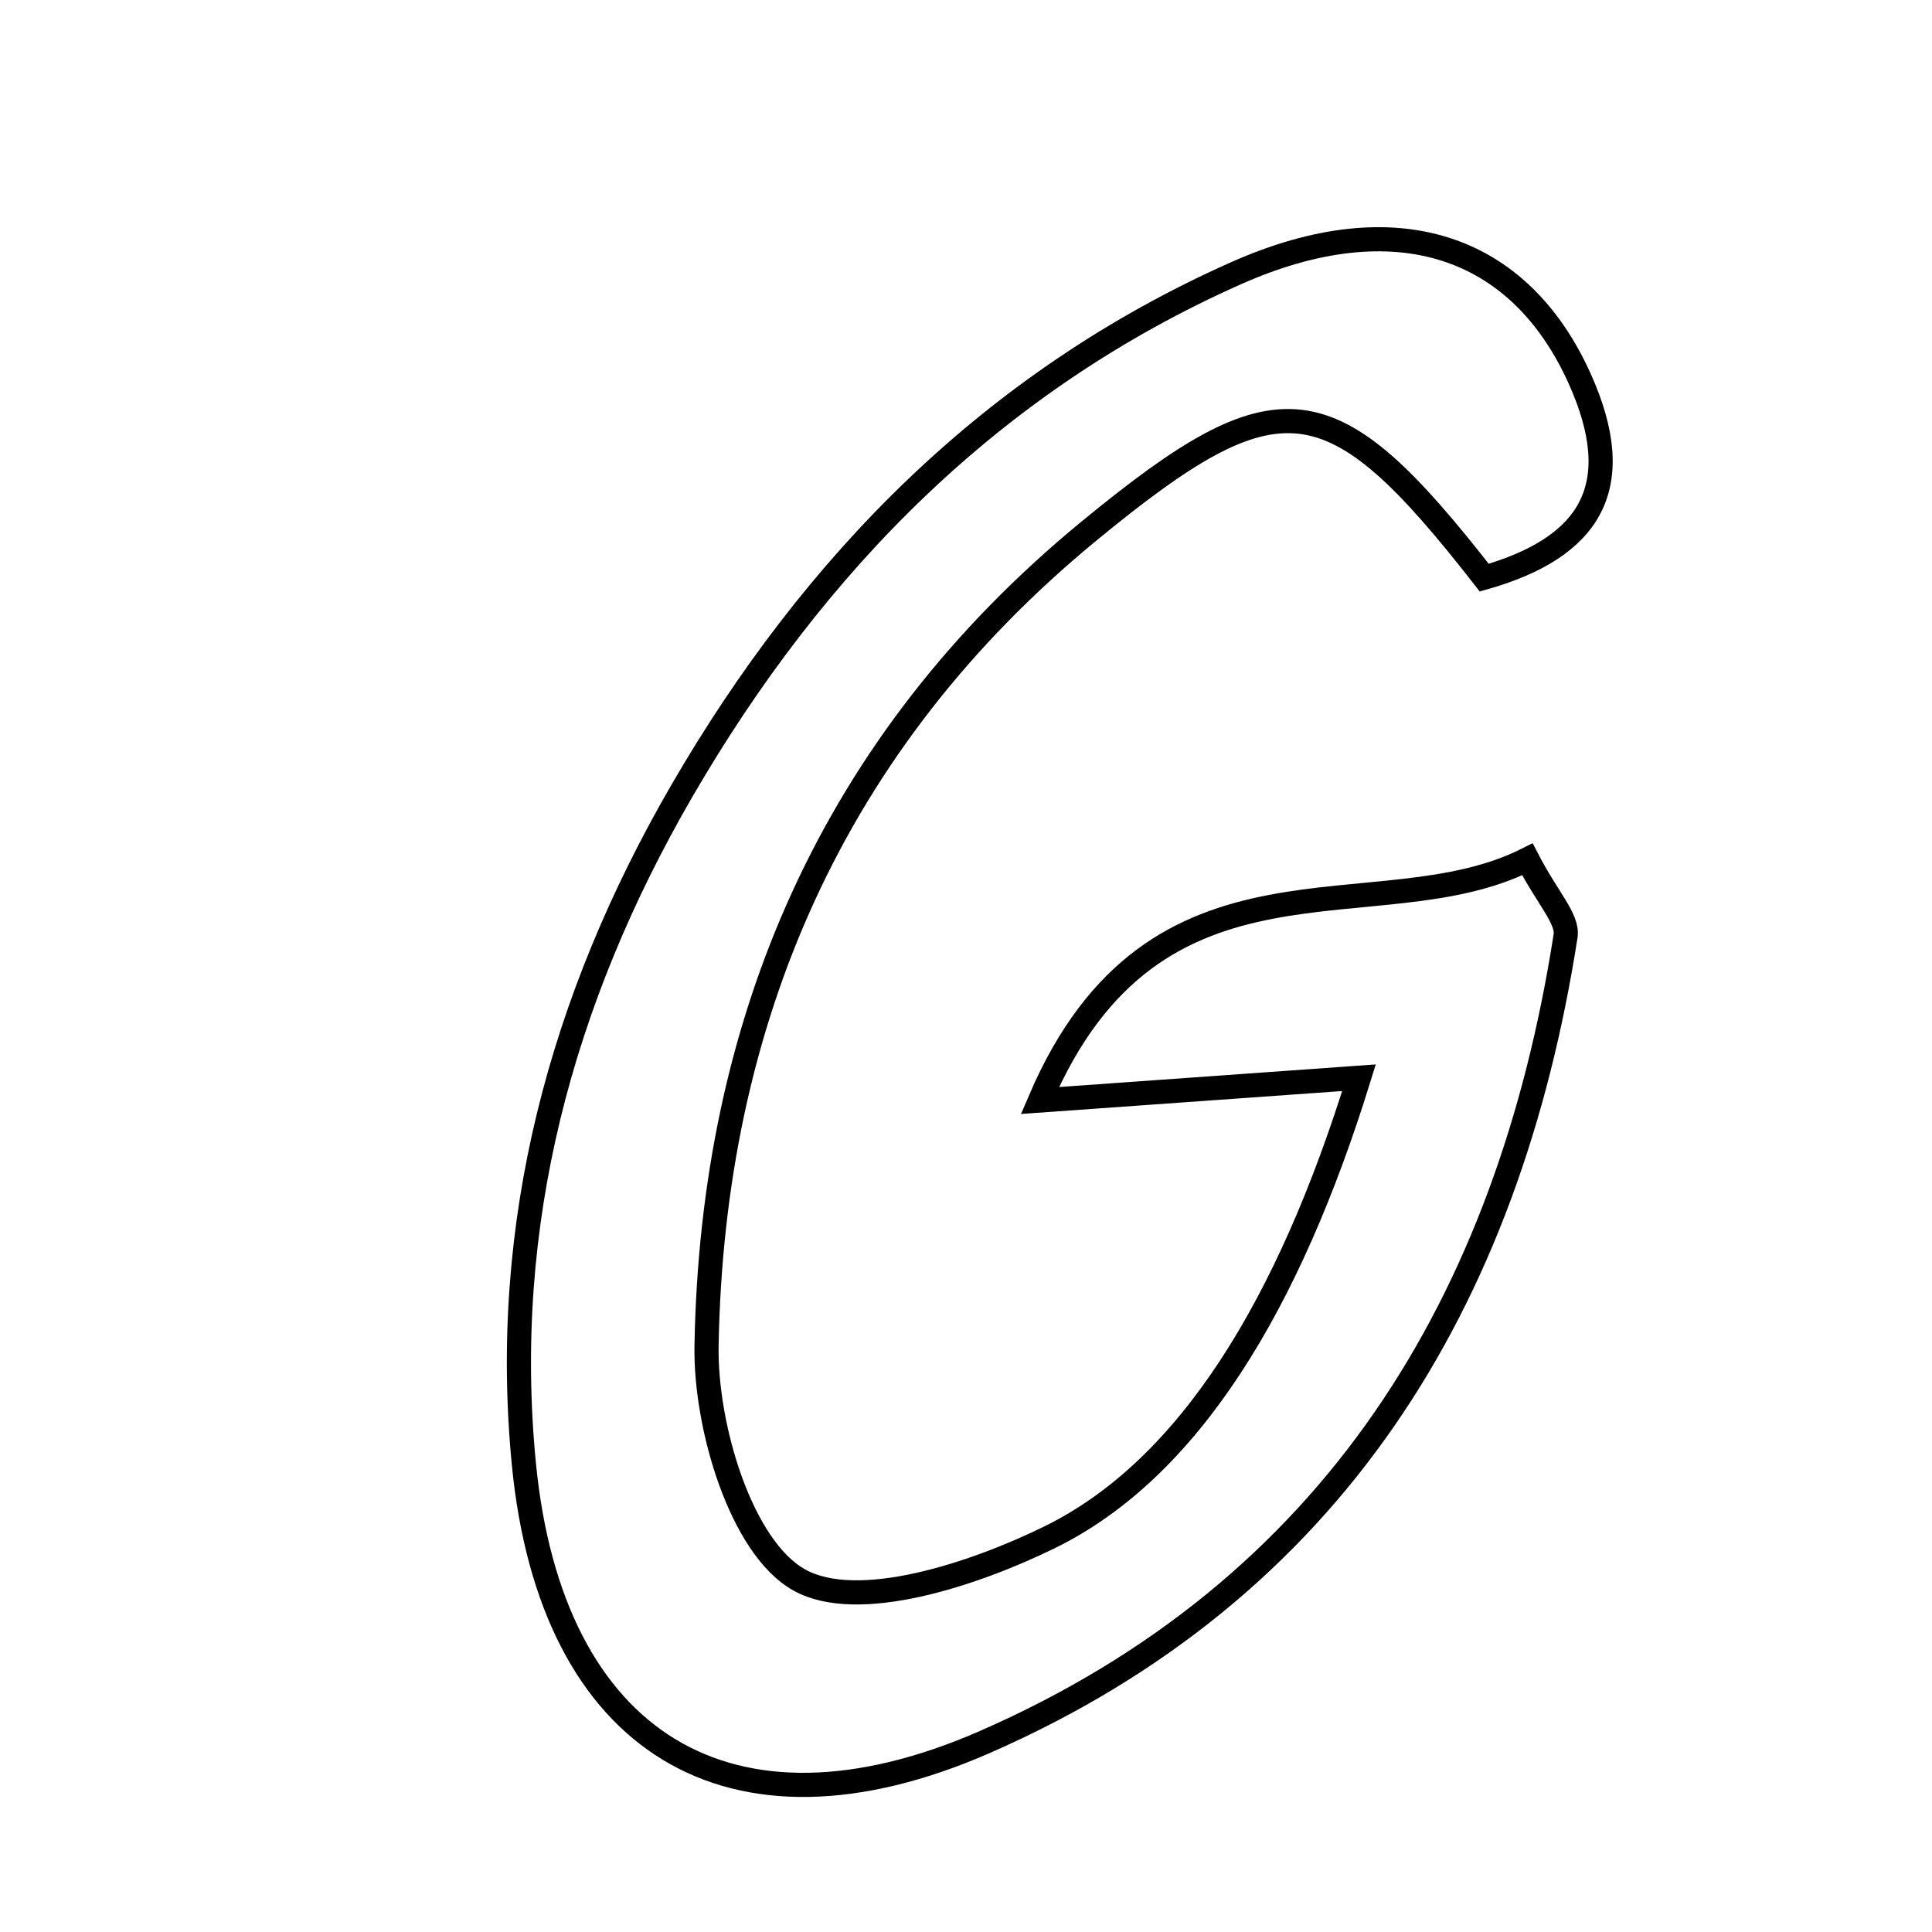 <svg xmlns="http://www.w3.org/2000/svg" viewBox="0.0 0.0 24.0 24.0" height="200px" width="200px"><path fill="none" stroke="black" stroke-width=".3" stroke-opacity="1.0"  filling="0" d="M15.35 3.396 C17.345 2.508 18.878 3.049 19.623 4.703 C20.23 6.051 19.752 6.801 18.438 7.176 C16.531 4.73 15.894 4.65 13.519 6.604 C10.344 9.217 8.848 12.685 8.777 16.716 C8.759 17.724 9.208 19.226 9.929 19.627 C10.655 20.033 12.09 19.561 13.032 19.1 C14.773 18.25 16.011 16.203 16.882 13.388 C15.711 13.472 14.564 13.554 12.918 13.671 C14.354 10.313 17.112 11.613 18.974 10.675 C19.223 11.157 19.482 11.416 19.448 11.628 C18.738 16.179 16.558 19.746 12.236 21.639 C9.068 23.026 6.846 21.651 6.508 18.189 C6.217 15.208 6.968 12.418 8.469 9.827 C10.115 6.988 12.332 4.739 15.35 3.396"></path></svg>